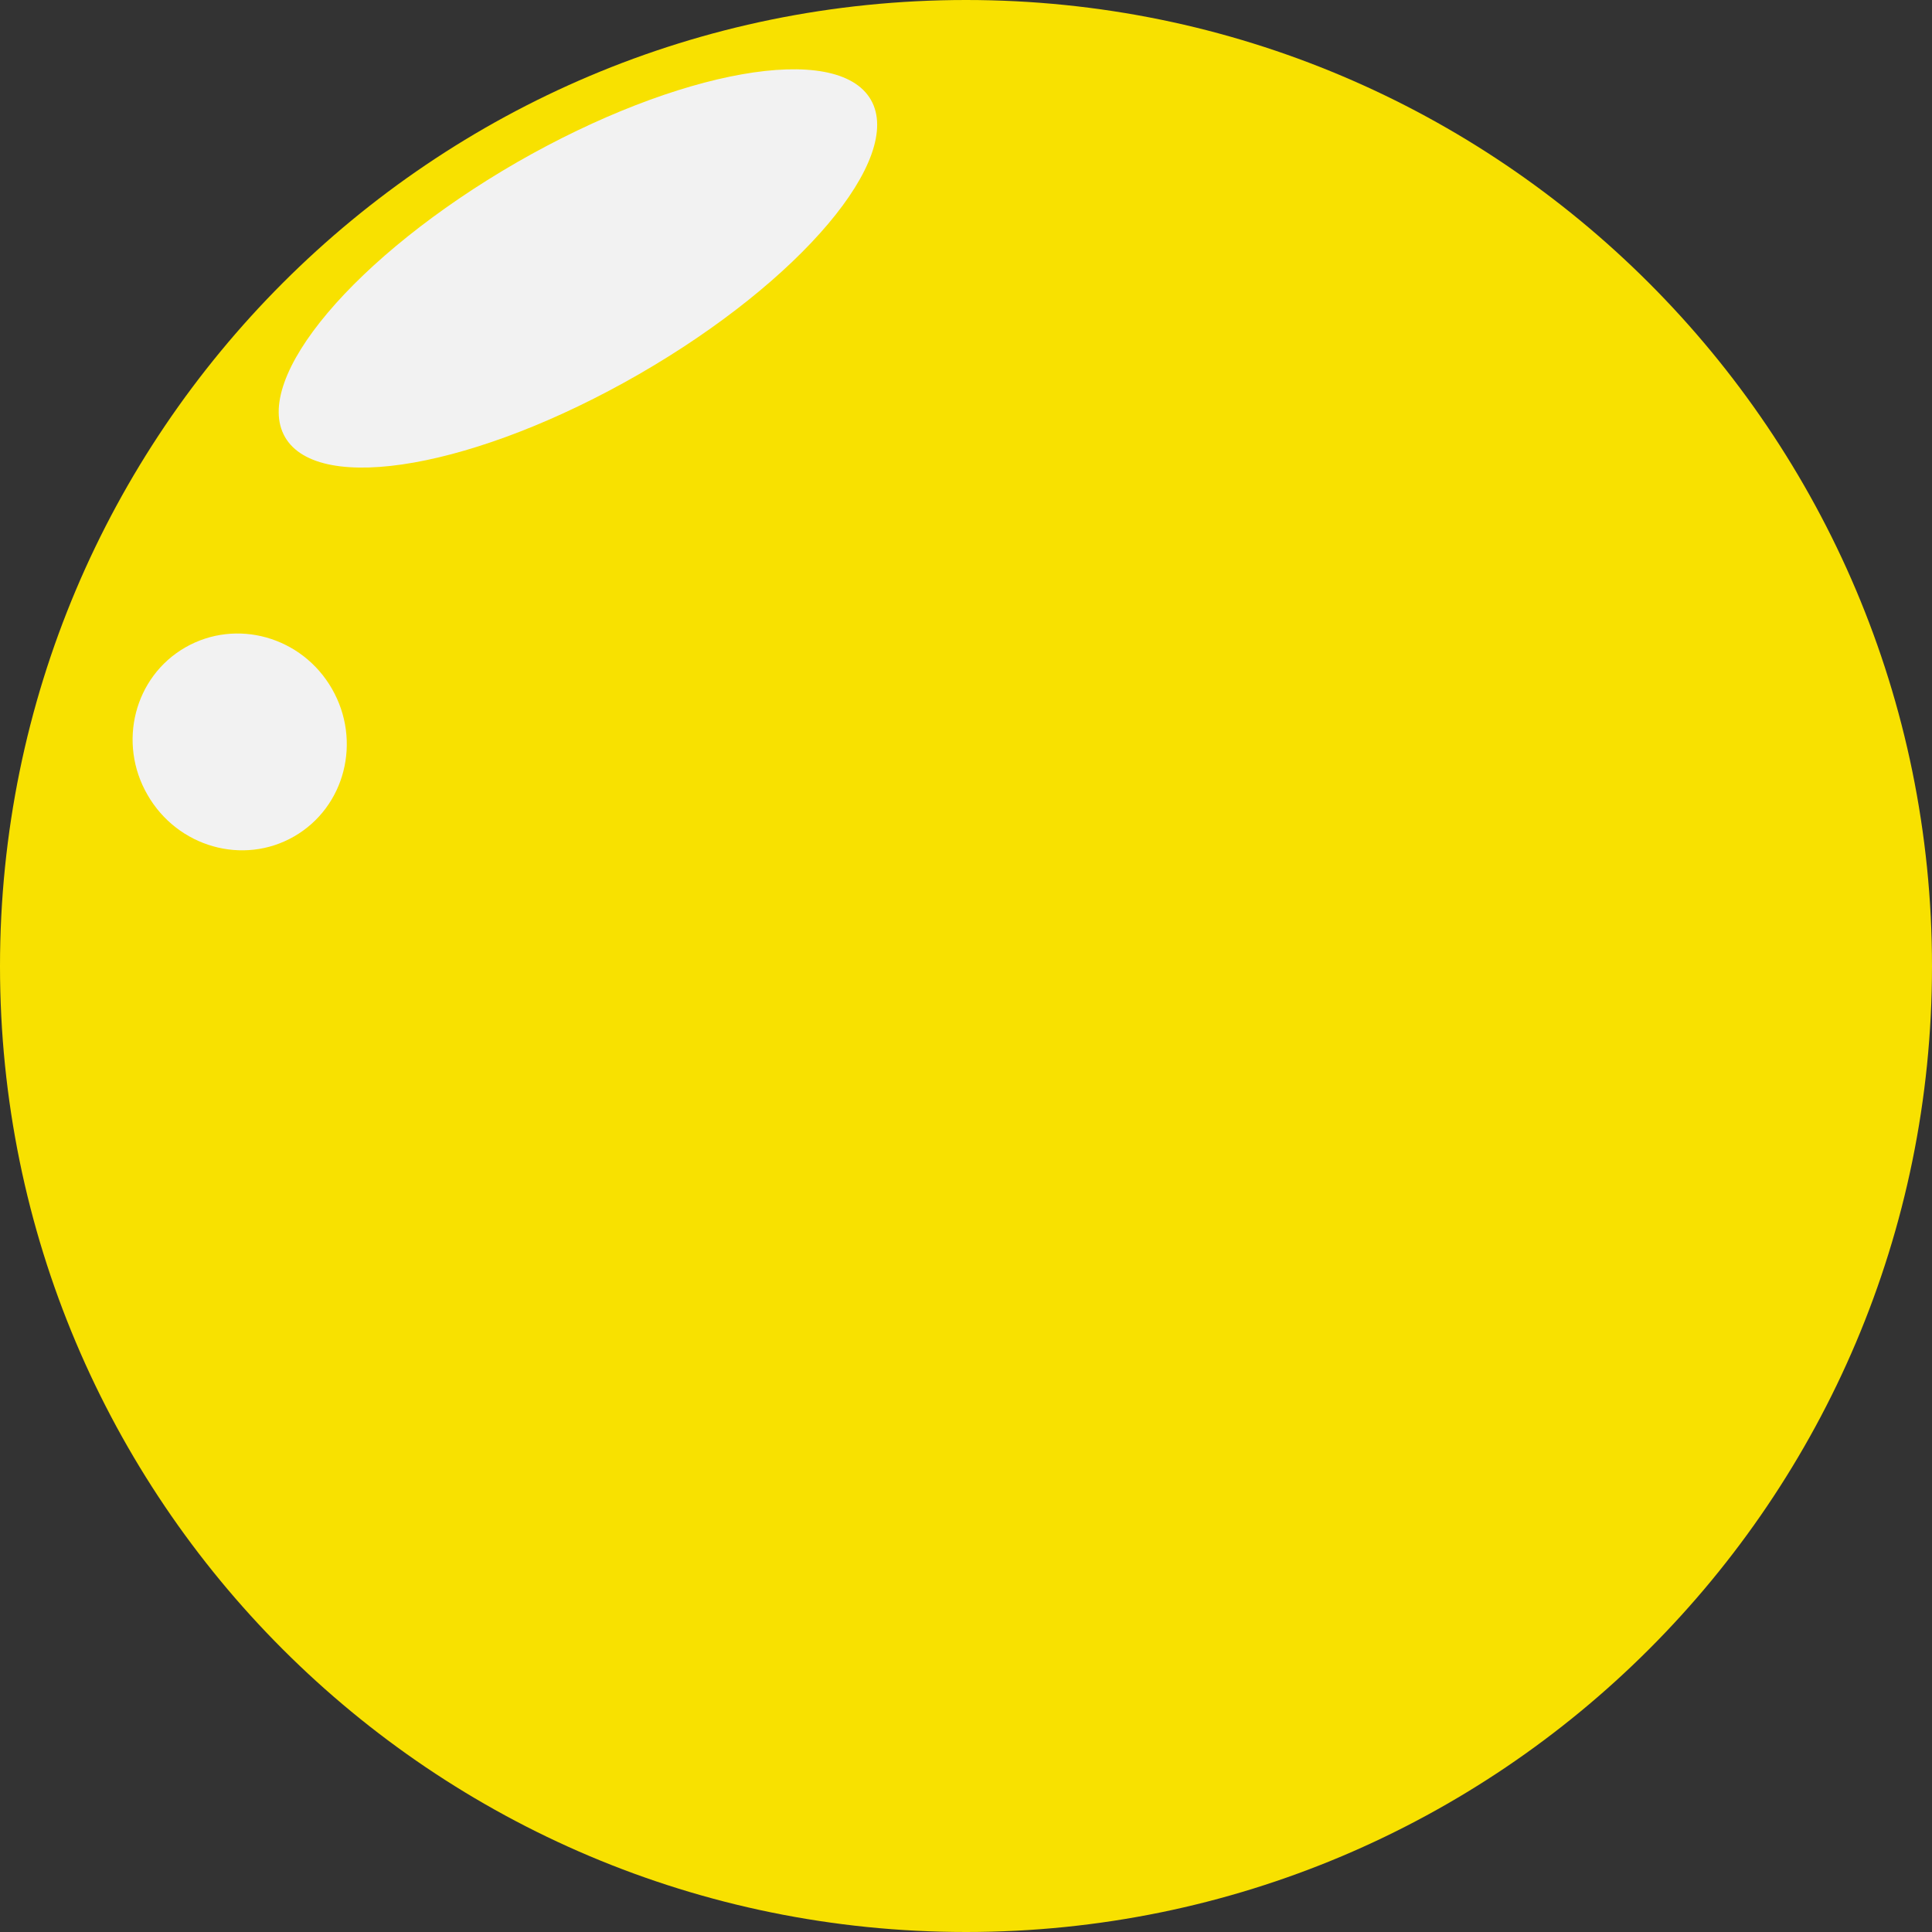 <svg data-linecolor="#F8E100" version="1.1" xmlns="http://www.w3.org/2000/svg" xmlns:xlink="http://www.w3.org/1999/xlink" x="0px" y="0px" width="17px" height="17px" viewBox="0 0 17 17" enable-background="new 0 0 17 17" xml:space="preserve">
    <rect x="0" y="0" width="17" height="17" fill="#333333" stroke="none"/>
    <path fill="#F8E100" d="M17,8.502C17,13.198,13.193,17,8.501,17C3.801,17.001,0,13.198,0,8.502C0,3.806,3.801,0,8.5,0 C13.192,0,17,3.806,17,8.502z"/>
    <path fill="#F2F2F2" d="M7.663,0.878c0.295,0.513-0.619,1.596-2.041,2.415C4.196,4.114,2.805,4.36,2.508,3.846 C2.212,3.331,3.125,2.25,4.549,1.428C5.972,0.611,7.366,0.364,7.663,0.878z"/>
    <path fill="#F2F2F2" d="M2.921,6.061c0.264,0.46,0.115,1.041-0.333,1.299C2.14,7.618,1.562,7.454,1.298,6.994 C1.033,6.536,1.182,5.955,1.63,5.697C2.079,5.439,2.657,5.601,2.921,6.061z"/>
</svg>
